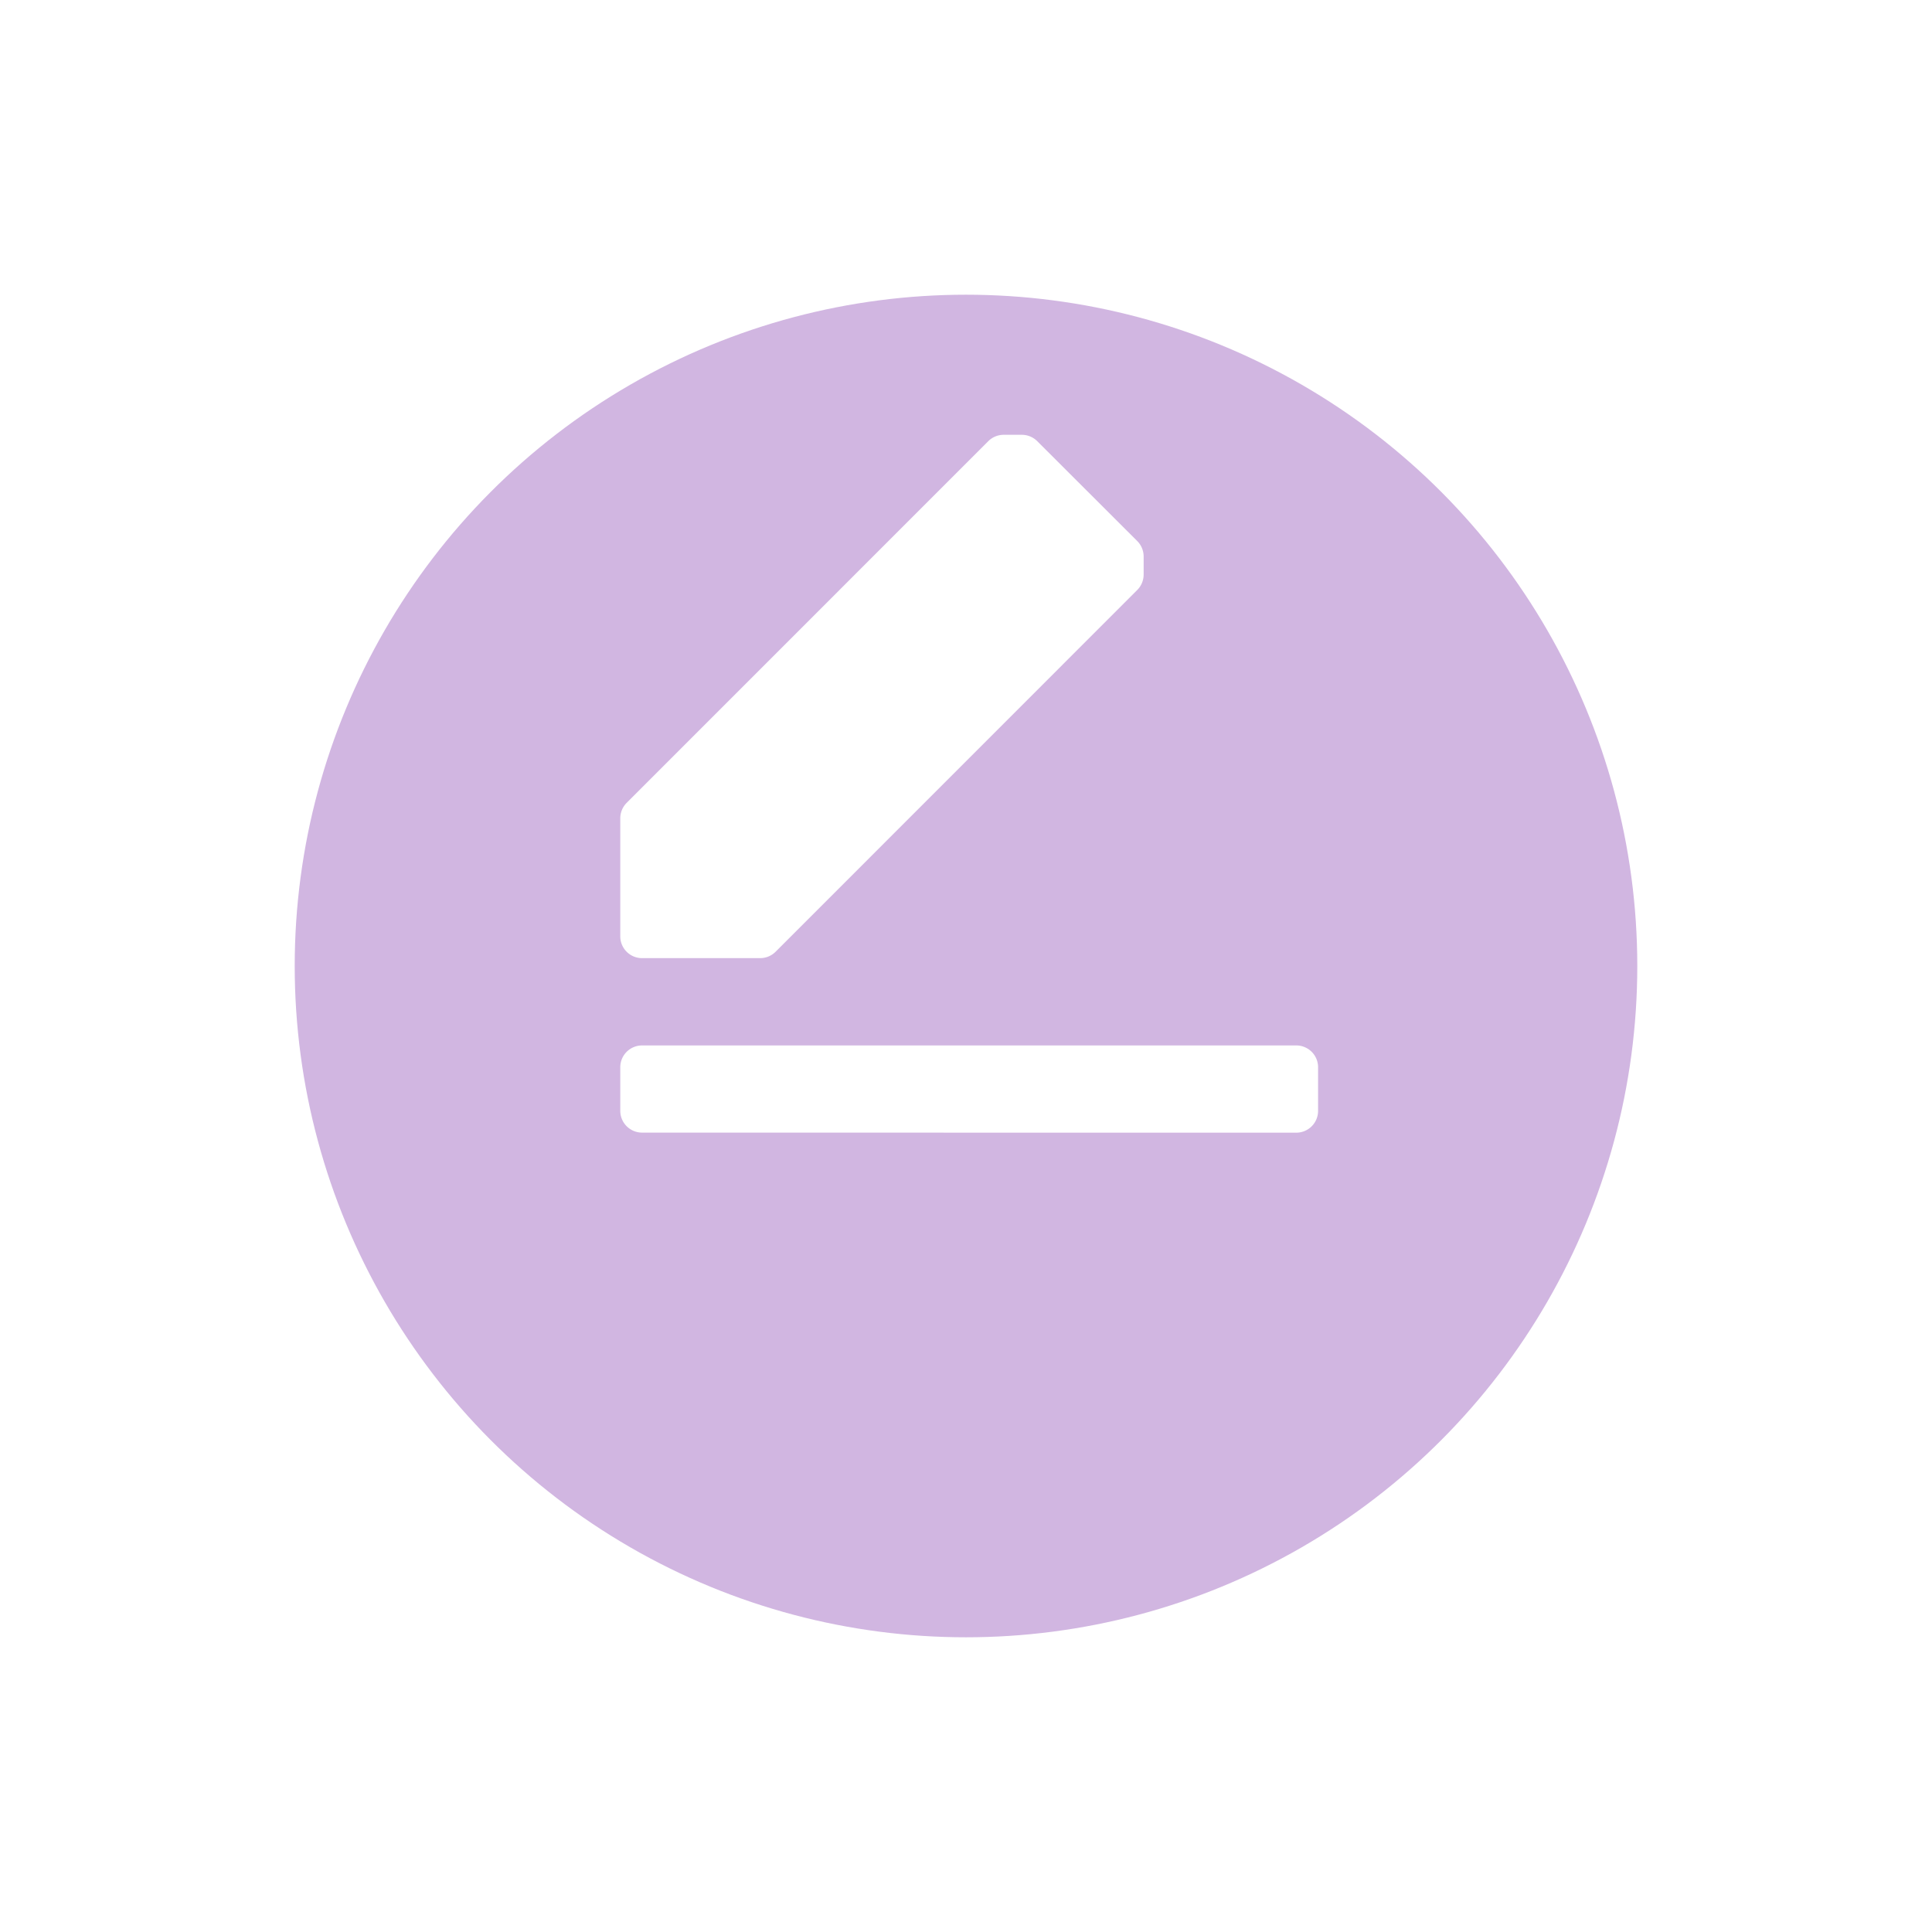 <svg xmlns="http://www.w3.org/2000/svg" xmlns:xlink="http://www.w3.org/1999/xlink" width="59" height="59" viewBox="0 0 59 59">
  <defs>
    <filter id="Ellipse_16" x="0" y="0" width="59" height="59" filterUnits="userSpaceOnUse">
      <feOffset dy="3" input="SourceAlpha"/>
      <feGaussianBlur stdDeviation="3" result="blur"/>
      <feFlood flood-opacity="0.161"/>
      <feComposite operator="in" in2="blur"/>
      <feComposite in="SourceGraphic"/>
    </filter>
  </defs>
  <g id="Group_294" data-name="Group 294" transform="translate(-1094 -405)">
    <g transform="matrix(1, 0, 0, 1, 1094, 405)" filter="url(#Ellipse_16)">
      <circle id="Ellipse_16-2" data-name="Ellipse 16" cx="20.5" cy="20.5" r="20.5" transform="translate(9 6)" fill="#d1b6e1"/>
    </g>
    <g id="noun-edit-2253785" transform="translate(1042.942 418.278)">
      <path id="Path_16" data-name="Path 16" d="M70,11.711a.669.669,0,0,1,.195-.471L81.239.194A.67.67,0,0,1,81.711,0h.552a.669.669,0,0,1,.471.195l3.054,3.05a.669.669,0,0,1,.195.471v.552a.669.669,0,0,1-.195.471L74.743,15.787a.669.669,0,0,1-.471.195h-3.6A.666.666,0,0,1,70,15.316Z" transform="translate(0 0)" fill="#fff"/>
      <path id="Path_17" data-name="Path 17" d="M70.666,492.664A.666.666,0,0,1,70,492v-1.332a.666.666,0,0,1,.666-.666H90.644a.666.666,0,0,1,.666.666V492a.666.666,0,0,1-.666.666Z" transform="translate(0 -471.354)" fill="#fff"/>
    </g>
  </g>
</svg>
